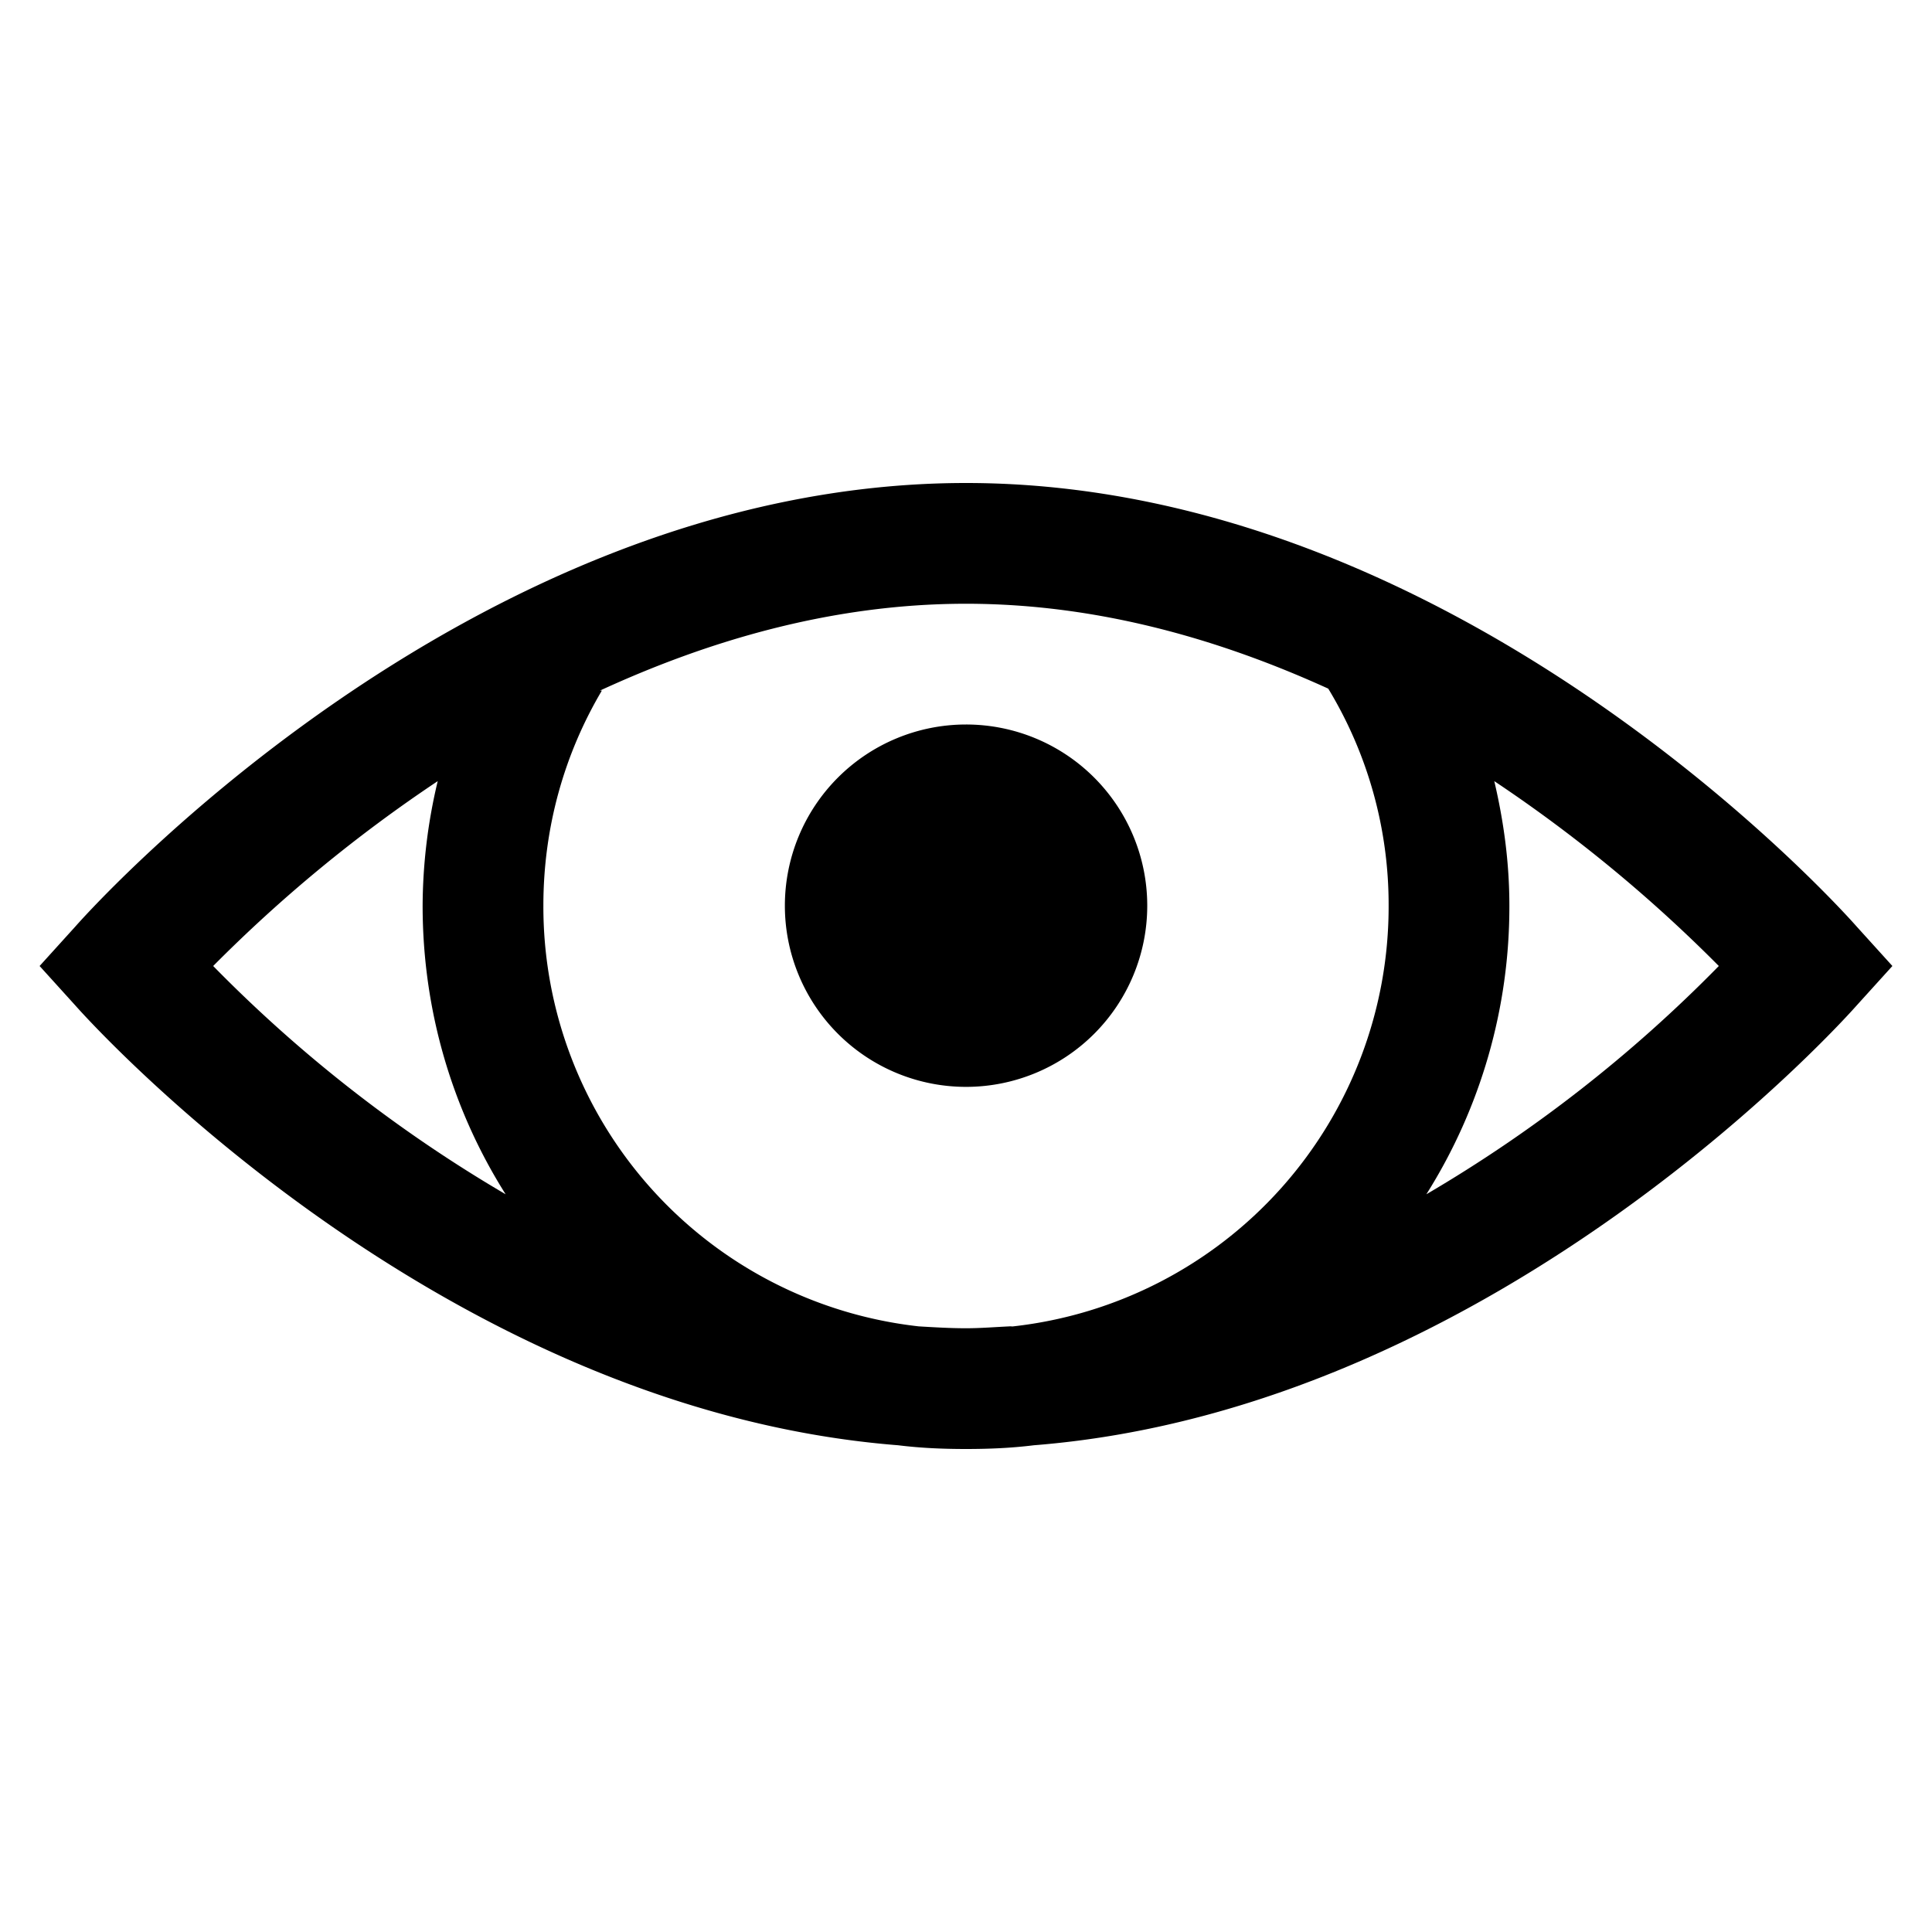 <svg xmlns="http://www.w3.org/2000/svg" viewBox="0 0 32 32"><path d="M16 8C7.664 8 1.25 15.344 1.25 15.344L.656 16l.594.656s5.848 6.668 13.625 7.282c.371.046.742.062 1.125.062s.754-.016 1.125-.062c7.777-.614 13.625-7.282 13.625-7.282l.594-.656-.594-.656S24.336 8 16 8zm0 2c2.203 0 4.234.602 6 1.406A6.9 6.9 0 0 1 23 15a6.995 6.995 0 0 1-6.219 6.969c-.02.004-.043-.004-.062 0-.239.011-.477.031-.719.031-.266 0-.523-.016-.781-.031A6.995 6.995 0 0 1 9 15c0-1.305.352-2.52.969-3.562h-.031C11.718 10.618 13.773 10 16 10zm0 2a3 3 0 1 0 .002 6.002A3 3 0 0 0 16 12zm-8.75.938A9 9 0 0 0 7 15c0 1.754.5 3.395 1.375 4.781A23.2 23.2 0 0 1 3.531 16a24 24 0 0 1 3.719-3.062zm17.5 0A24 24 0 0 1 28.469 16a23.2 23.2 0 0 1-4.844 3.781A8.93 8.93 0 0 0 25 15c0-.715-.094-1.398-.25-2.062z"/></svg>